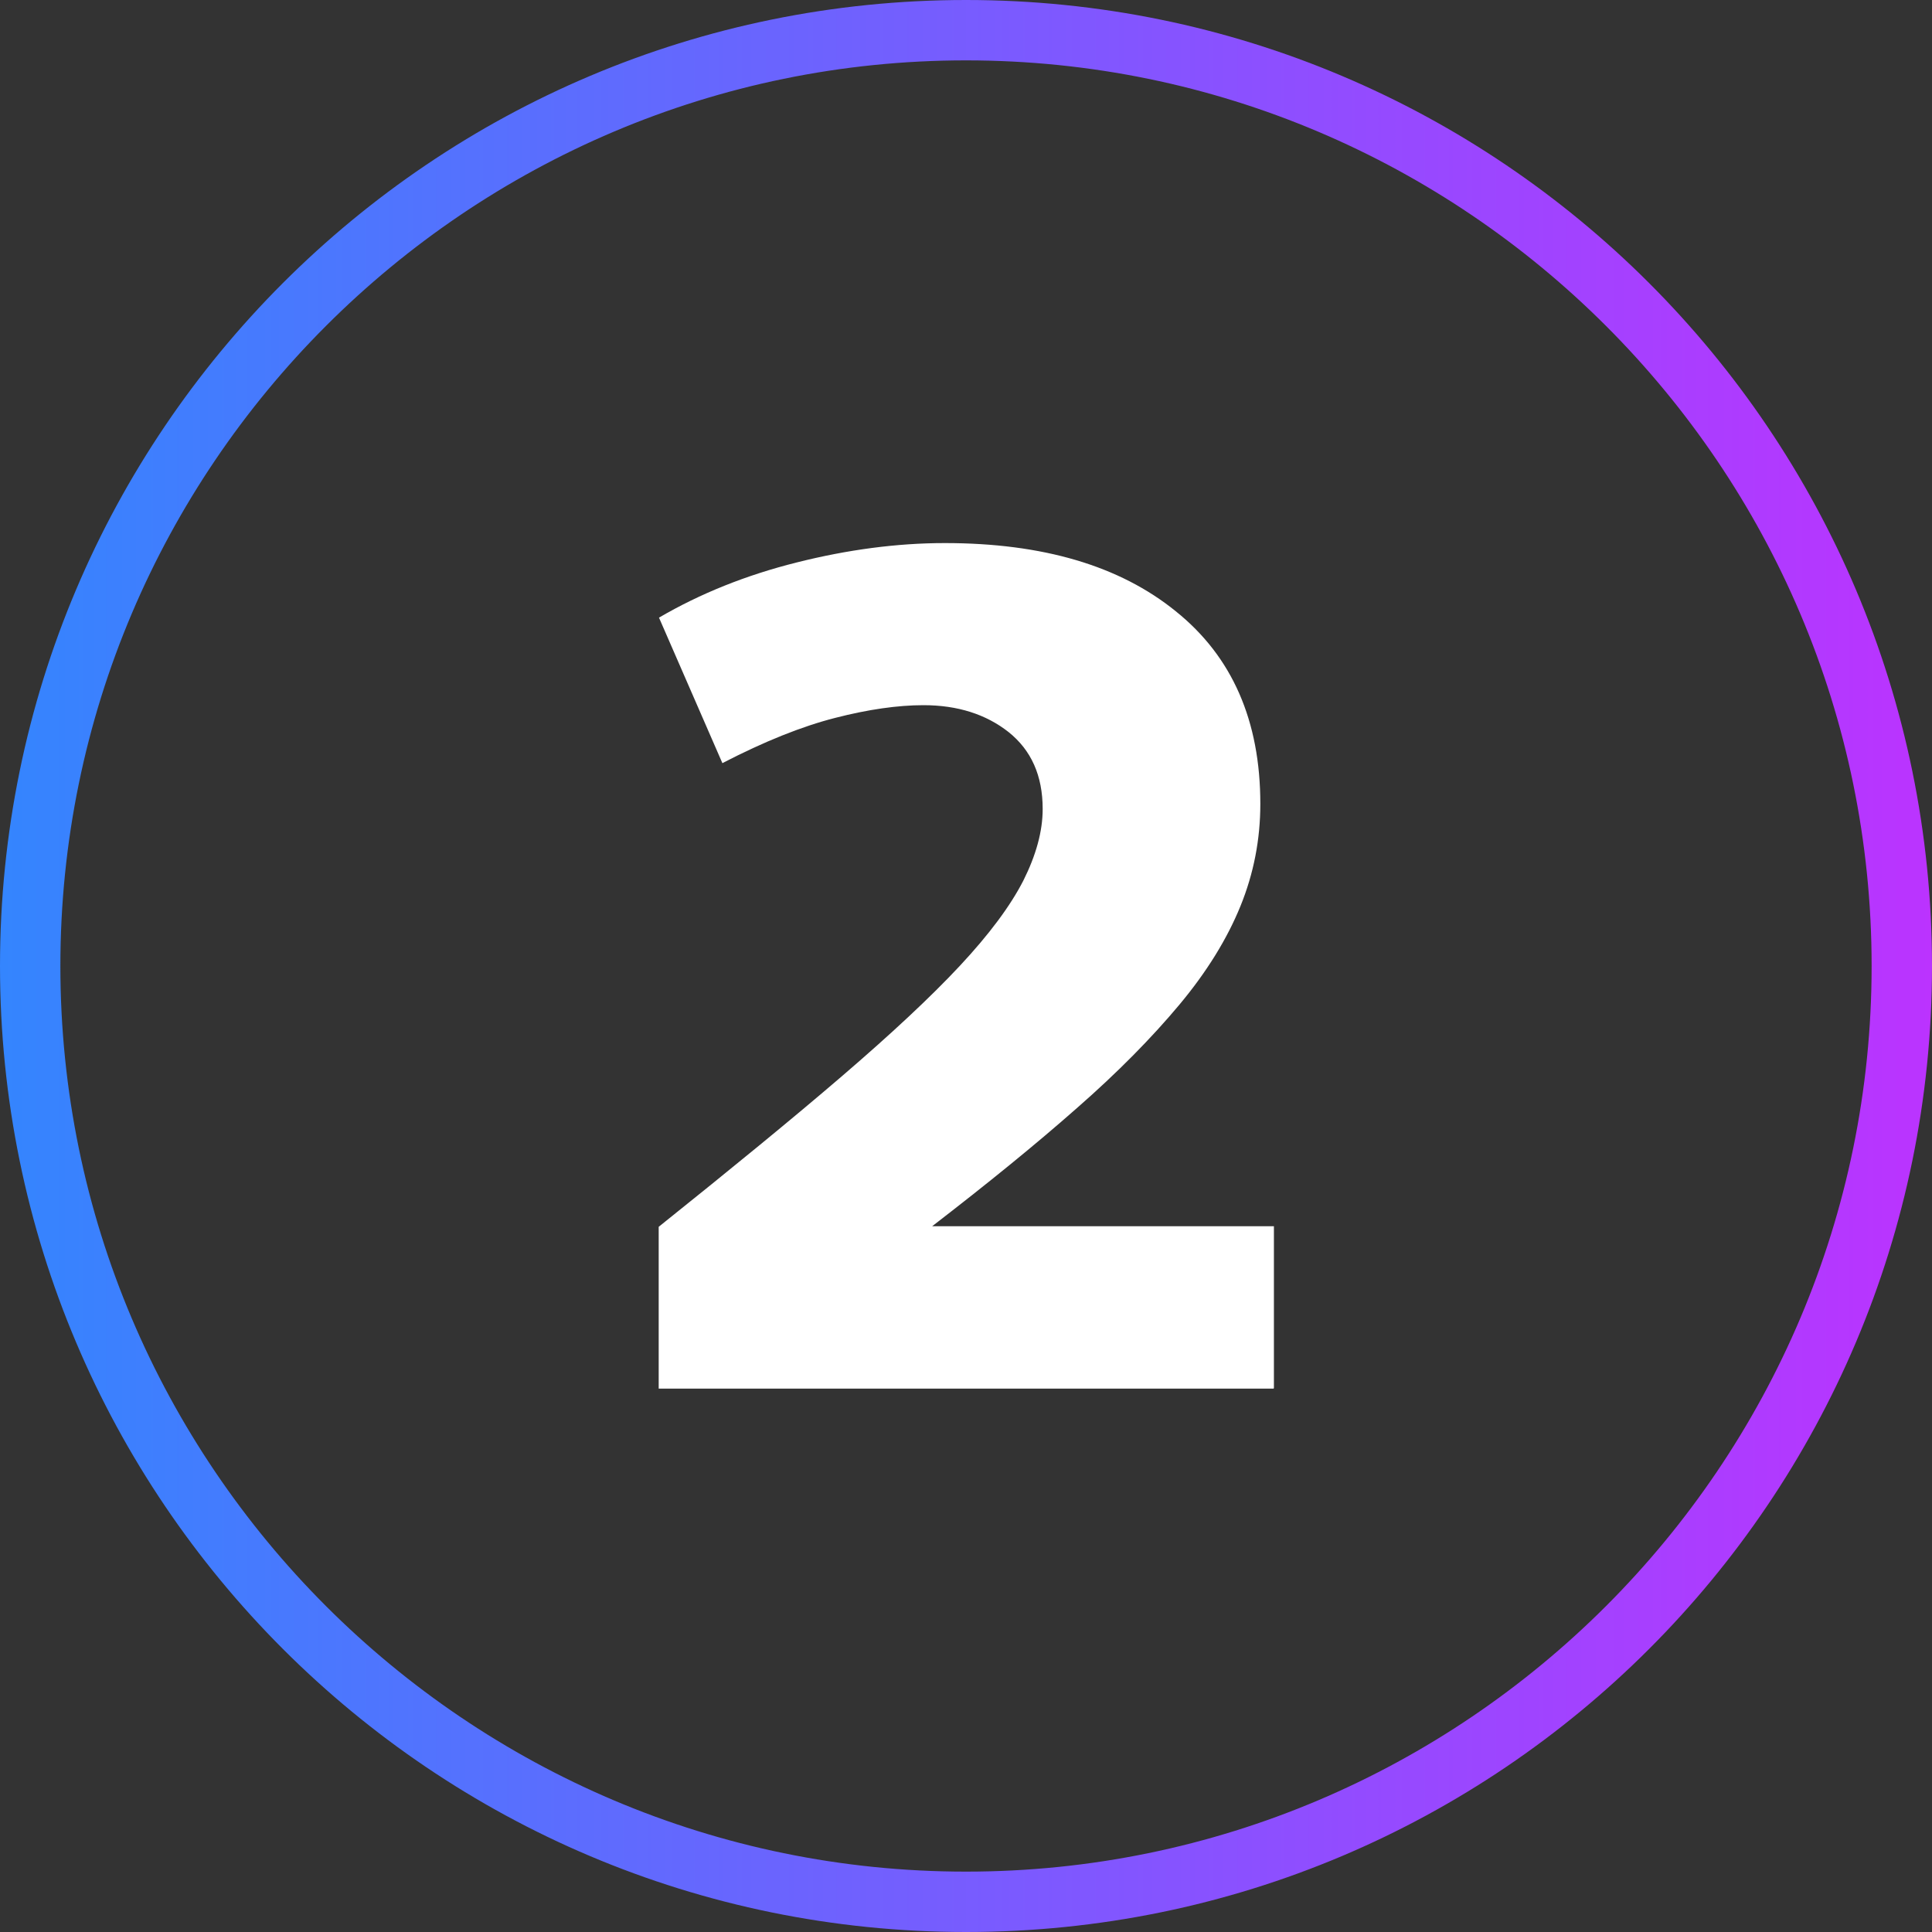 <?xml version="1.0" encoding="UTF-8"?><svg id="uuid-0f110ac8-696b-4944-85bb-479296f0f130" xmlns="http://www.w3.org/2000/svg" xmlns:xlink="http://www.w3.org/1999/xlink" viewBox="0 0 64 64"><rect x="0" y="0" width="64" height="64" fill="#333333" stroke="none"/><defs><linearGradient id="uuid-b920b65a-0f4f-476f-ac04-c6b58981edde" x1="0" y1="32" x2="64" y2="32" gradientUnits="userSpaceOnUse"><stop offset="0" stop-color="#3485fe"/><stop offset="1" stop-color="#b3f"/></linearGradient></defs><g id="uuid-8dd73156-91a3-4546-980b-fef6d2665e08"><g id="uuid-d776507f-54e8-49f7-be60-b400b178e797"><path d="m32,2c16.54,0,30,13.46,30,30s-13.46,30-30,30S2,48.54,2,32,15.46,2,32,2m0-2C14.33,0,0,14.33,0,32s14.33,32,32,32,32-14.33,32-32S49.67,0,32,0h0Z" fill="url(#uuid-b920b65a-0f4f-476f-ac04-c6b58981edde)"/><path d="m42.19,46h-20.37v-5.36c2.41-1.93,4.44-3.59,6.07-4.99,1.63-1.4,2.94-2.62,3.91-3.66.97-1.04,1.67-1.98,2.1-2.82.42-.84.64-1.63.64-2.37,0-1.11-.38-1.95-1.13-2.55-.75-.59-1.69-.89-2.82-.89-.85,0-1.83.14-2.92.42-1.1.28-2.35.78-3.74,1.5l-2.1-4.82c1.37-.8,2.89-1.41,4.57-1.83,1.67-.42,3.31-.64,4.9-.64,3.24,0,5.79.75,7.65,2.26,1.87,1.5,2.8,3.63,2.8,6.38,0,1.18-.22,2.31-.66,3.39-.44,1.08-1.11,2.17-2.02,3.26-.91,1.09-2.04,2.24-3.4,3.43-1.36,1.2-2.96,2.5-4.79,3.91h11.32v5.36Z" fill="#fff"/></g></g></svg>